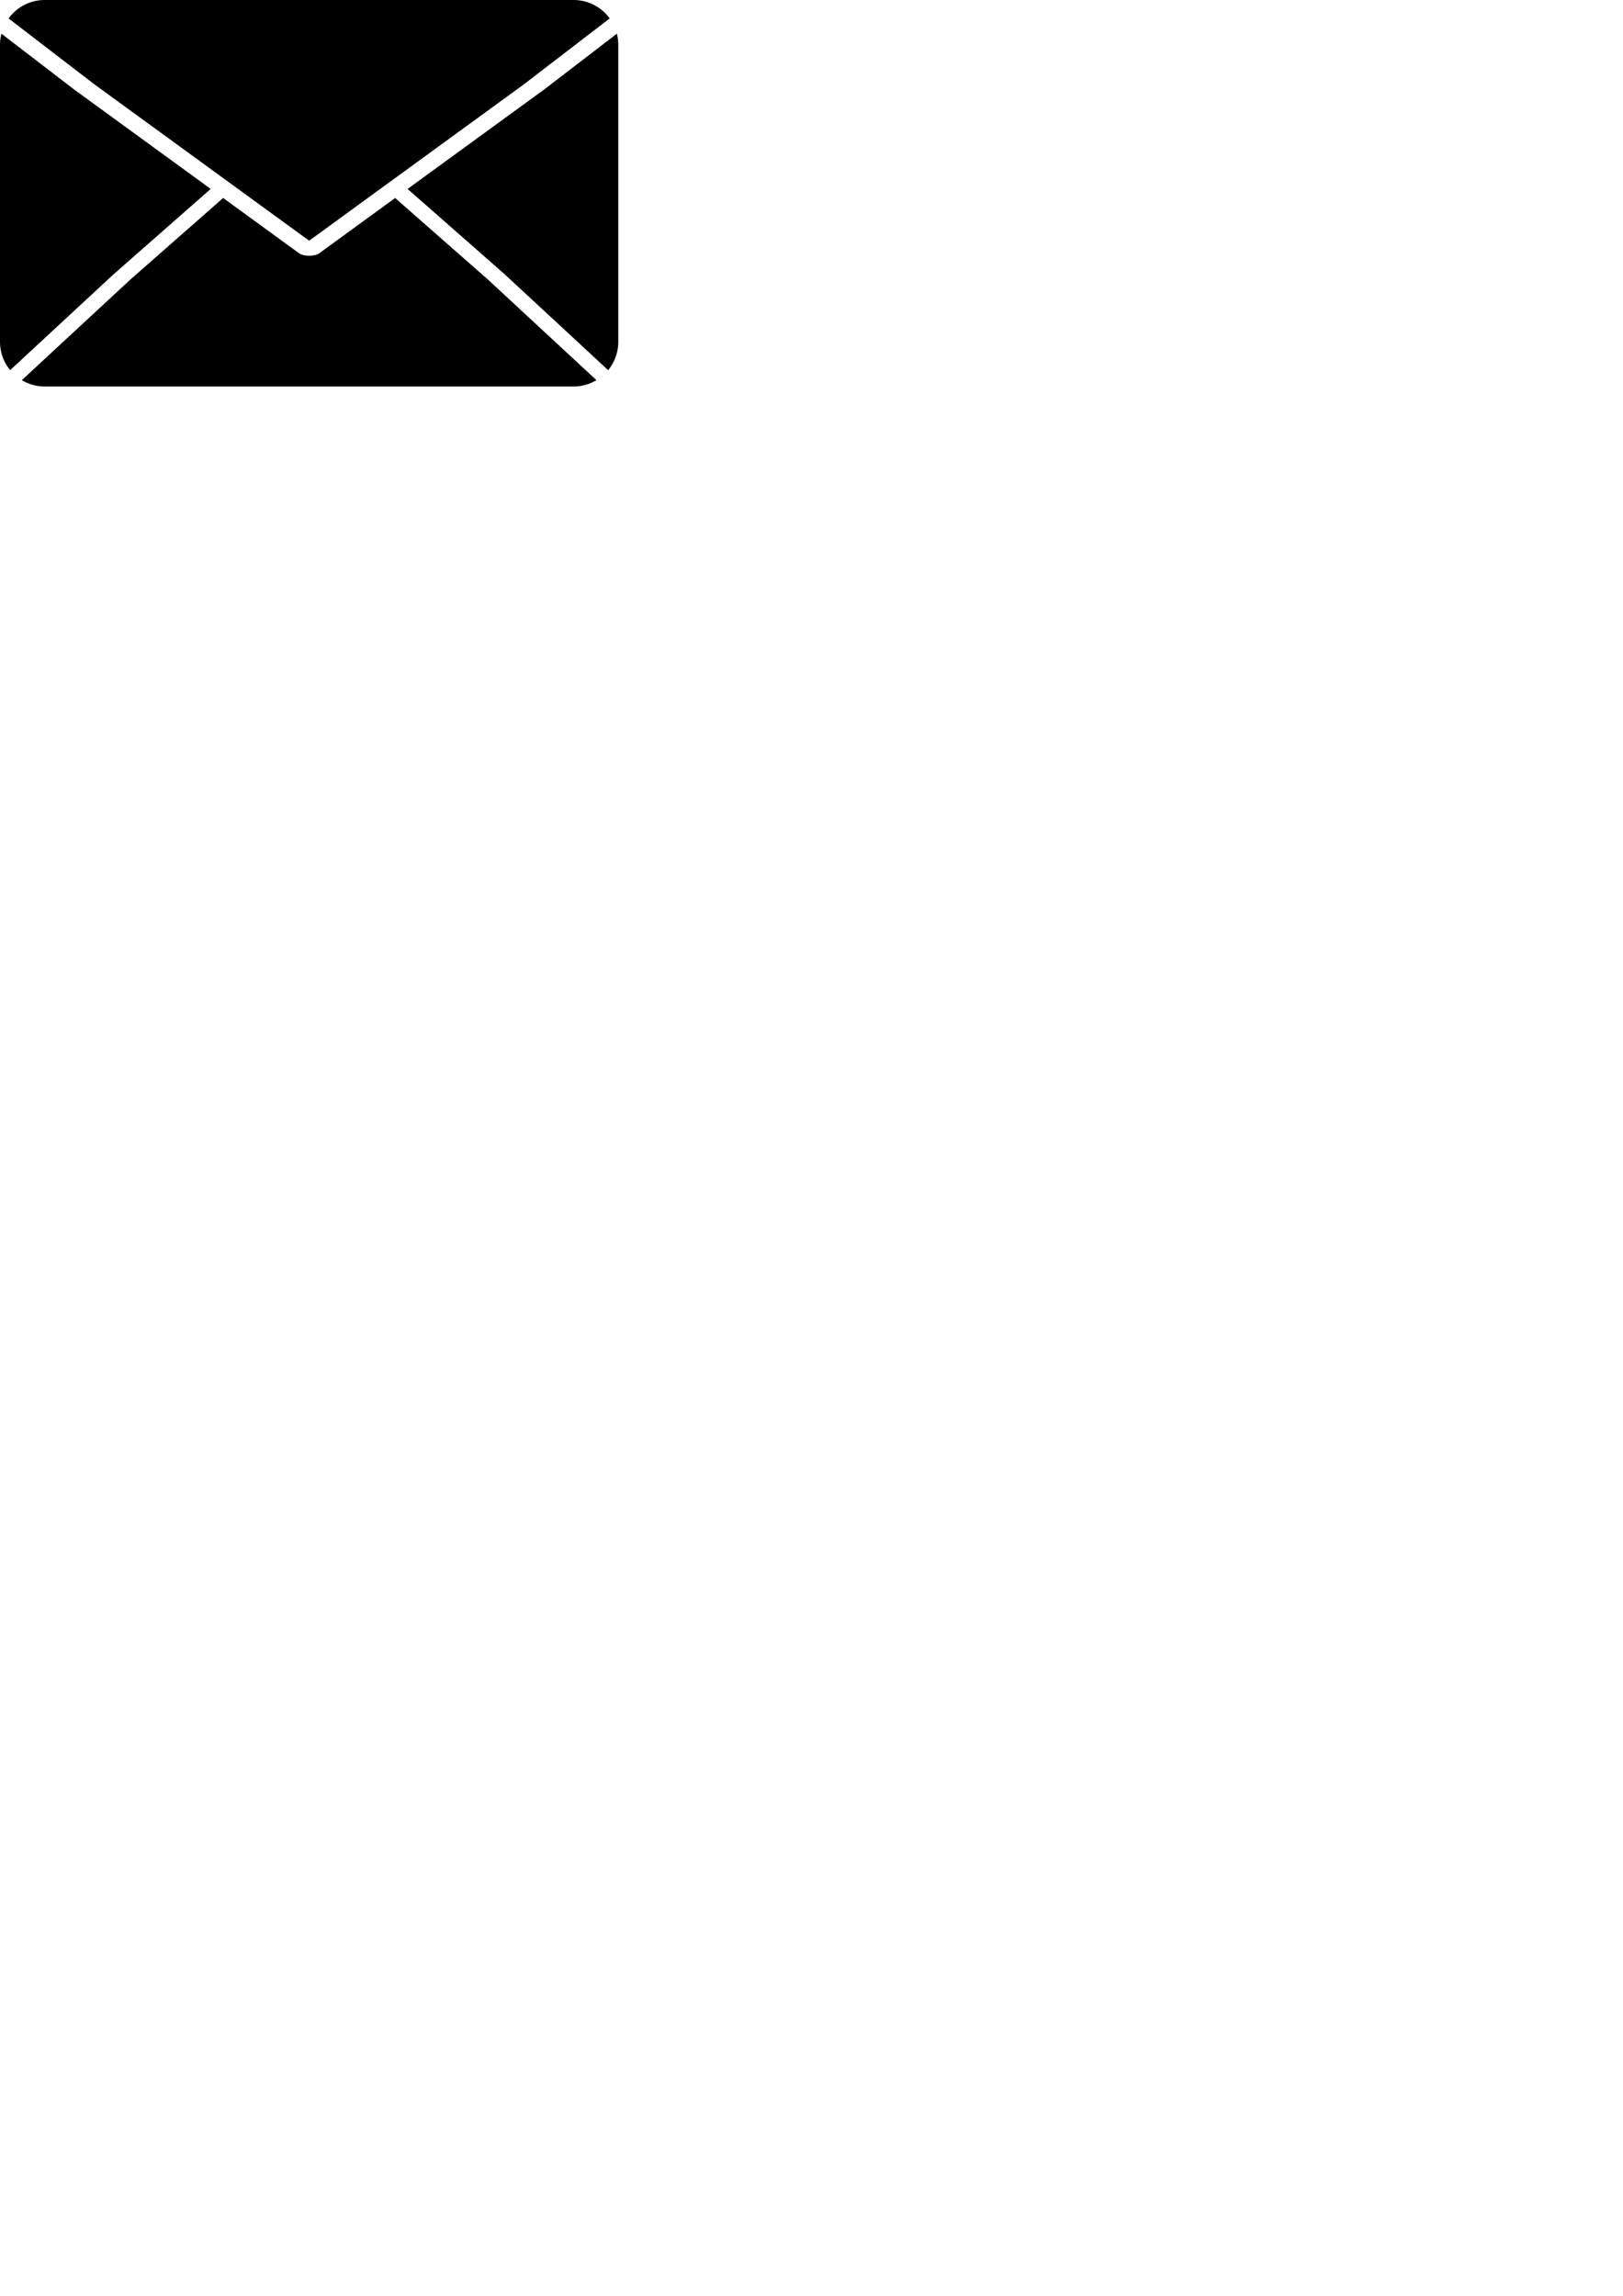 <?xml version="1.0" encoding="UTF-8" standalone="no"?>
<!-- Created with Inkscape (http://www.inkscape.org/) -->

<svg
   width="210mm"
   height="297mm"
   viewBox="0 0 210 297"
   version="1.1"
   id="svg1"
   xmlns="http://www.w3.org/2000/svg"
   xmlns:svg="http://www.w3.org/2000/svg">
  <defs
     id="defs1" />
  <g
     id="layer1">
    <path
       id="rect1"
       style="fill:#000000;stroke:none;stroke-width:0.289;stroke-linejoin:bevel;stroke-dasharray:1.156, 0.289"
       d="M 5.797,0 C 3.864,0 2.163,0.94 1.111,2.386 L 12.21,10.907 40.001,31.139 67.789,10.907 78.889,2.385 C 77.837,0.94 76.136,0 74.204,0 Z M 0.186,4.358 C 0.069,4.818 0,5.299 0,5.797 V 44.204 c 0,1.4 0.492,2.681 1.312,3.68 L 14.68,35.498 a 1.266,0.66 0 0 1 0.015,-0.014 L 27.263,24.441 9.583,11.571 a 1.522,0.657 0 0 1 -0.018,-0.013 z m 79.629,0.002 -9.377,7.197 a 1.522,0.657 0 0 1 -0.018,0.013 L 52.737,24.443 65.302,35.484 a 1.266,0.66 0 0 1 0.015,0.014 L 78.687,47.885 C 79.508,46.885 80,45.604 80,44.204 V 5.797 c 0,-0.497 -0.068,-0.977 -0.185,-1.437 z M 28.874,25.613 16.884,36.151 2.825,49.178 c 0.869,0.519 1.883,0.822 2.972,0.822 H 74.204 c 1.09,0 2.104,-0.303 2.972,-0.822 L 63.118,36.151 51.127,25.615 41.31,32.761 a 1.522,0.657 0 0 1 -2.617,0 z" />
  </g>
</svg>
